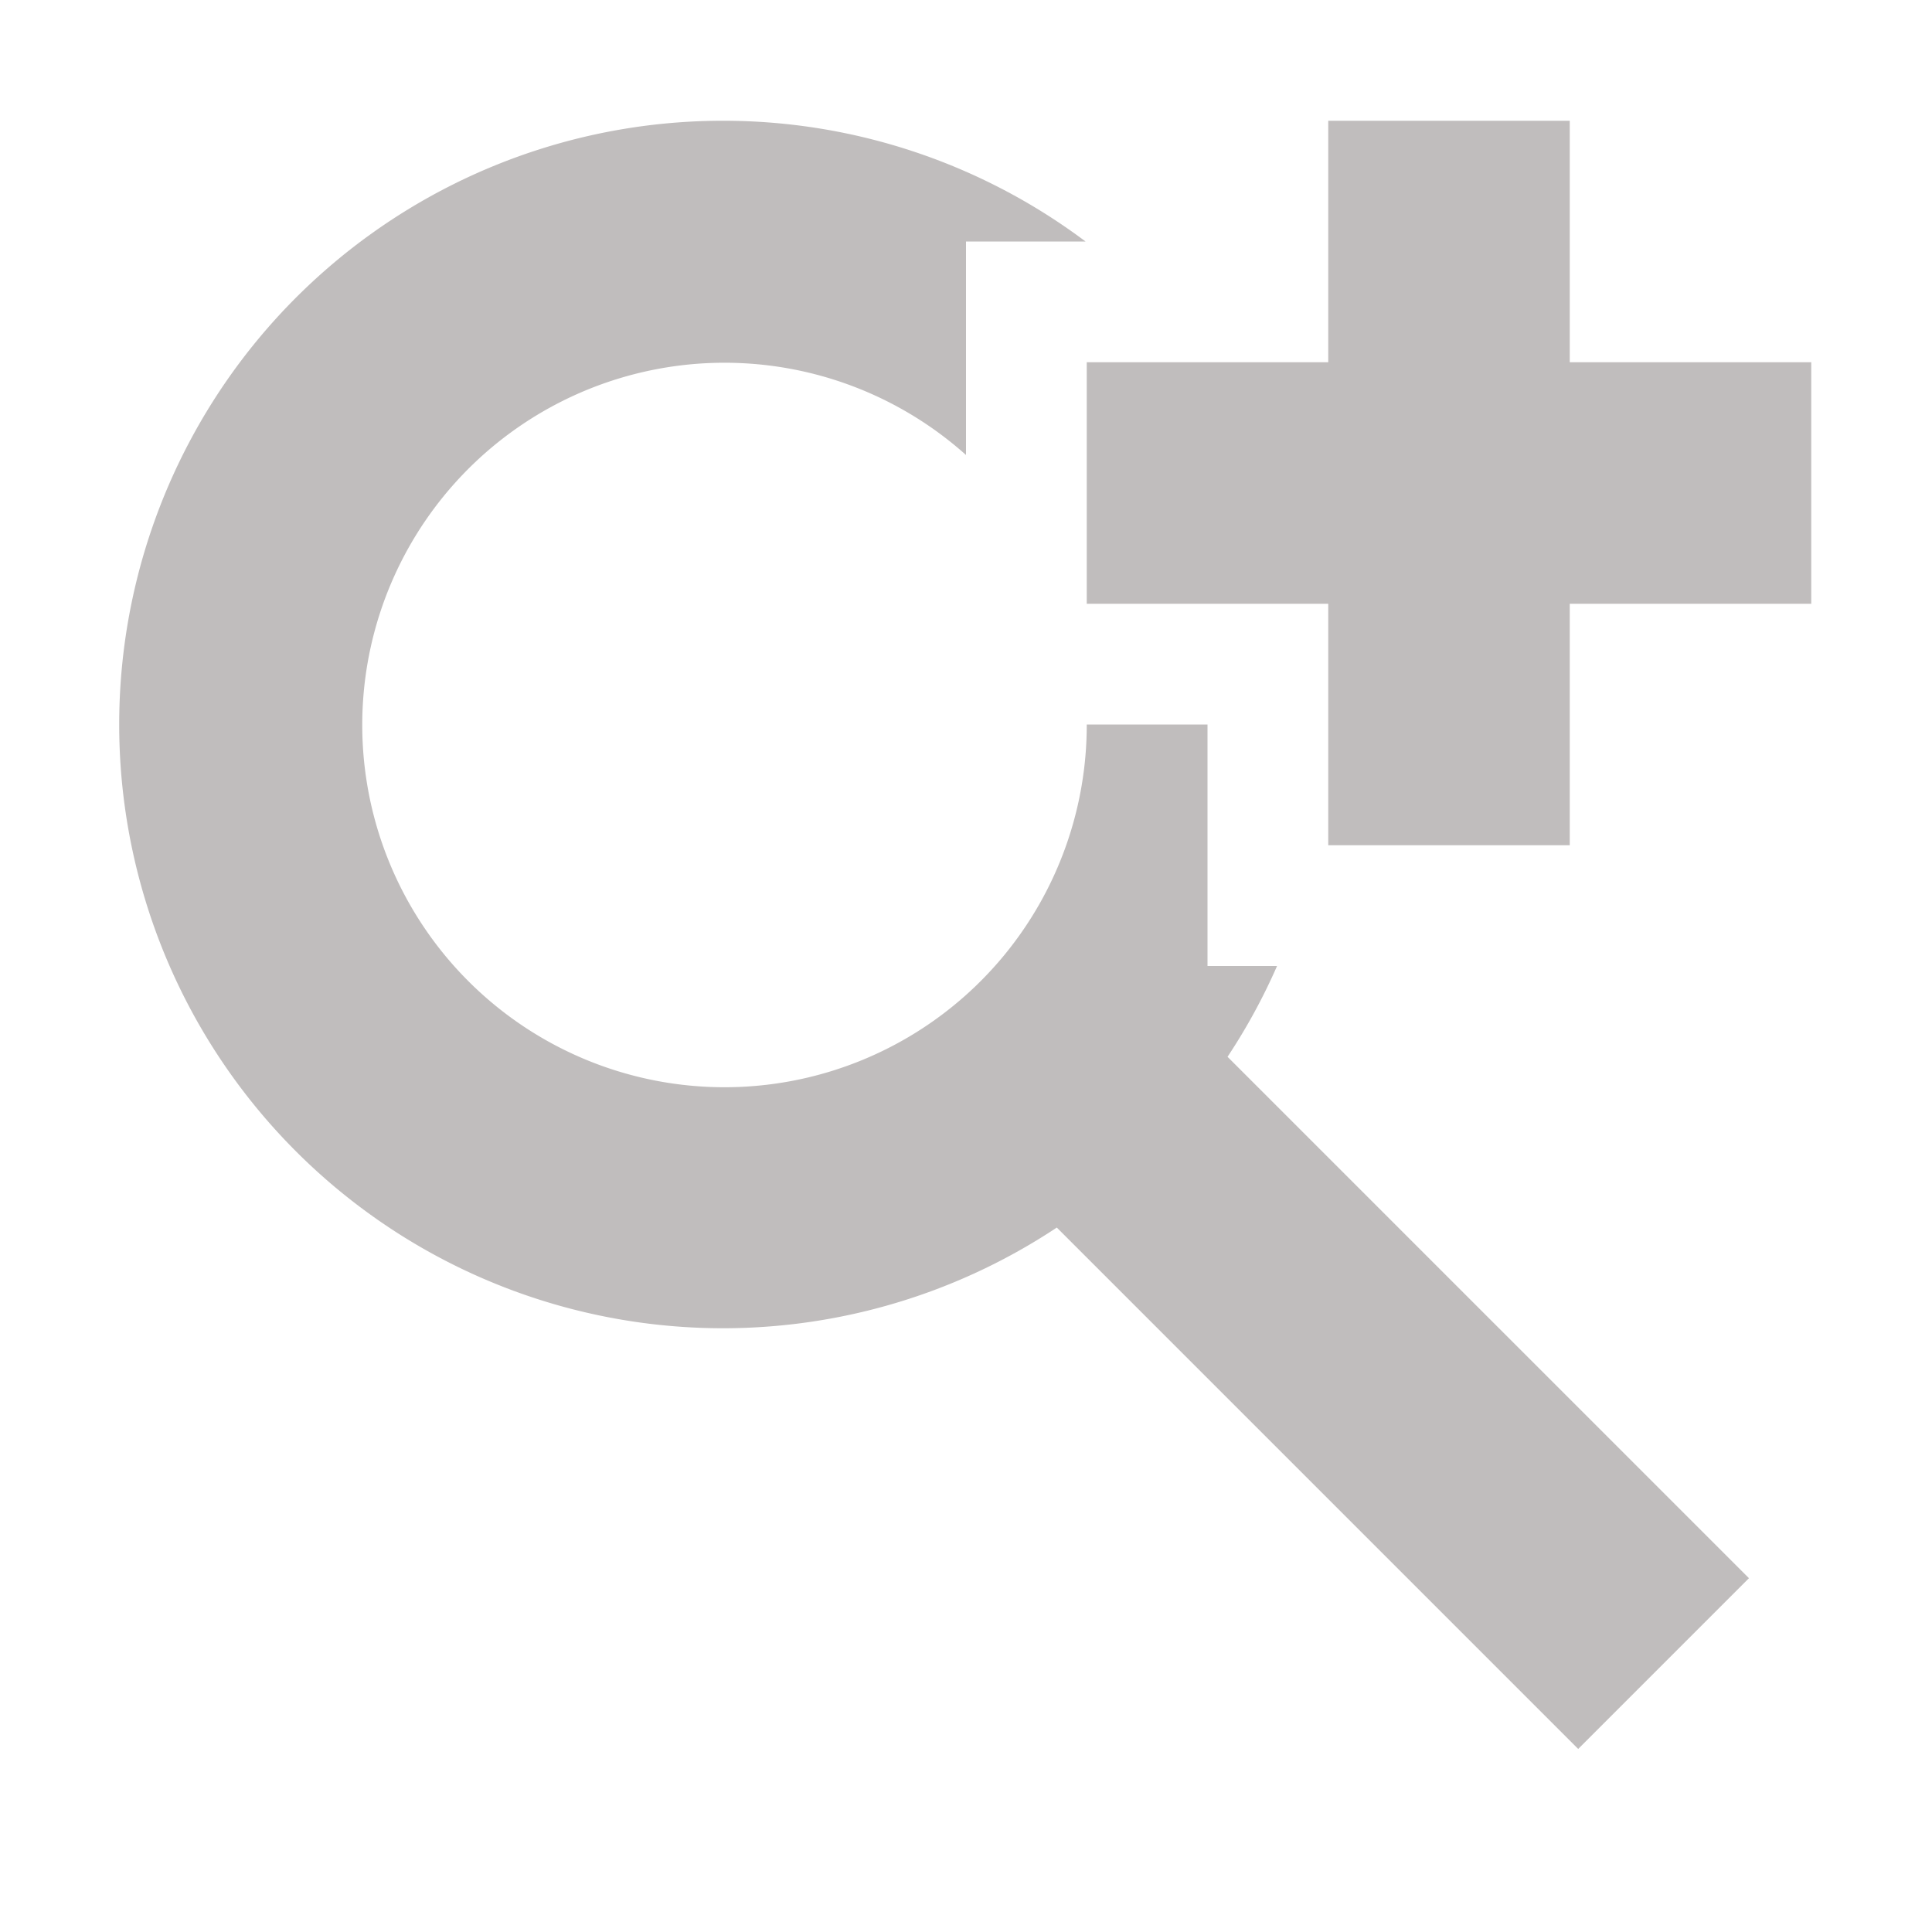 <svg xmlns="http://www.w3.org/2000/svg" width="16" height="16"><path fill="#c0bdbd" d="M6 1a5 5 0 1 0 2.752 9.166l4.318 4.318 1.414-1.414-4.318-4.318a5 5 0 0 0 .41-.752H10V6H9a3 3 0 1 1-1-2.232V2h.99a5 5 0 0 0-3-1zm5 0v2H9v2h2v2h2V5h2V3h-2V1z"/></svg>